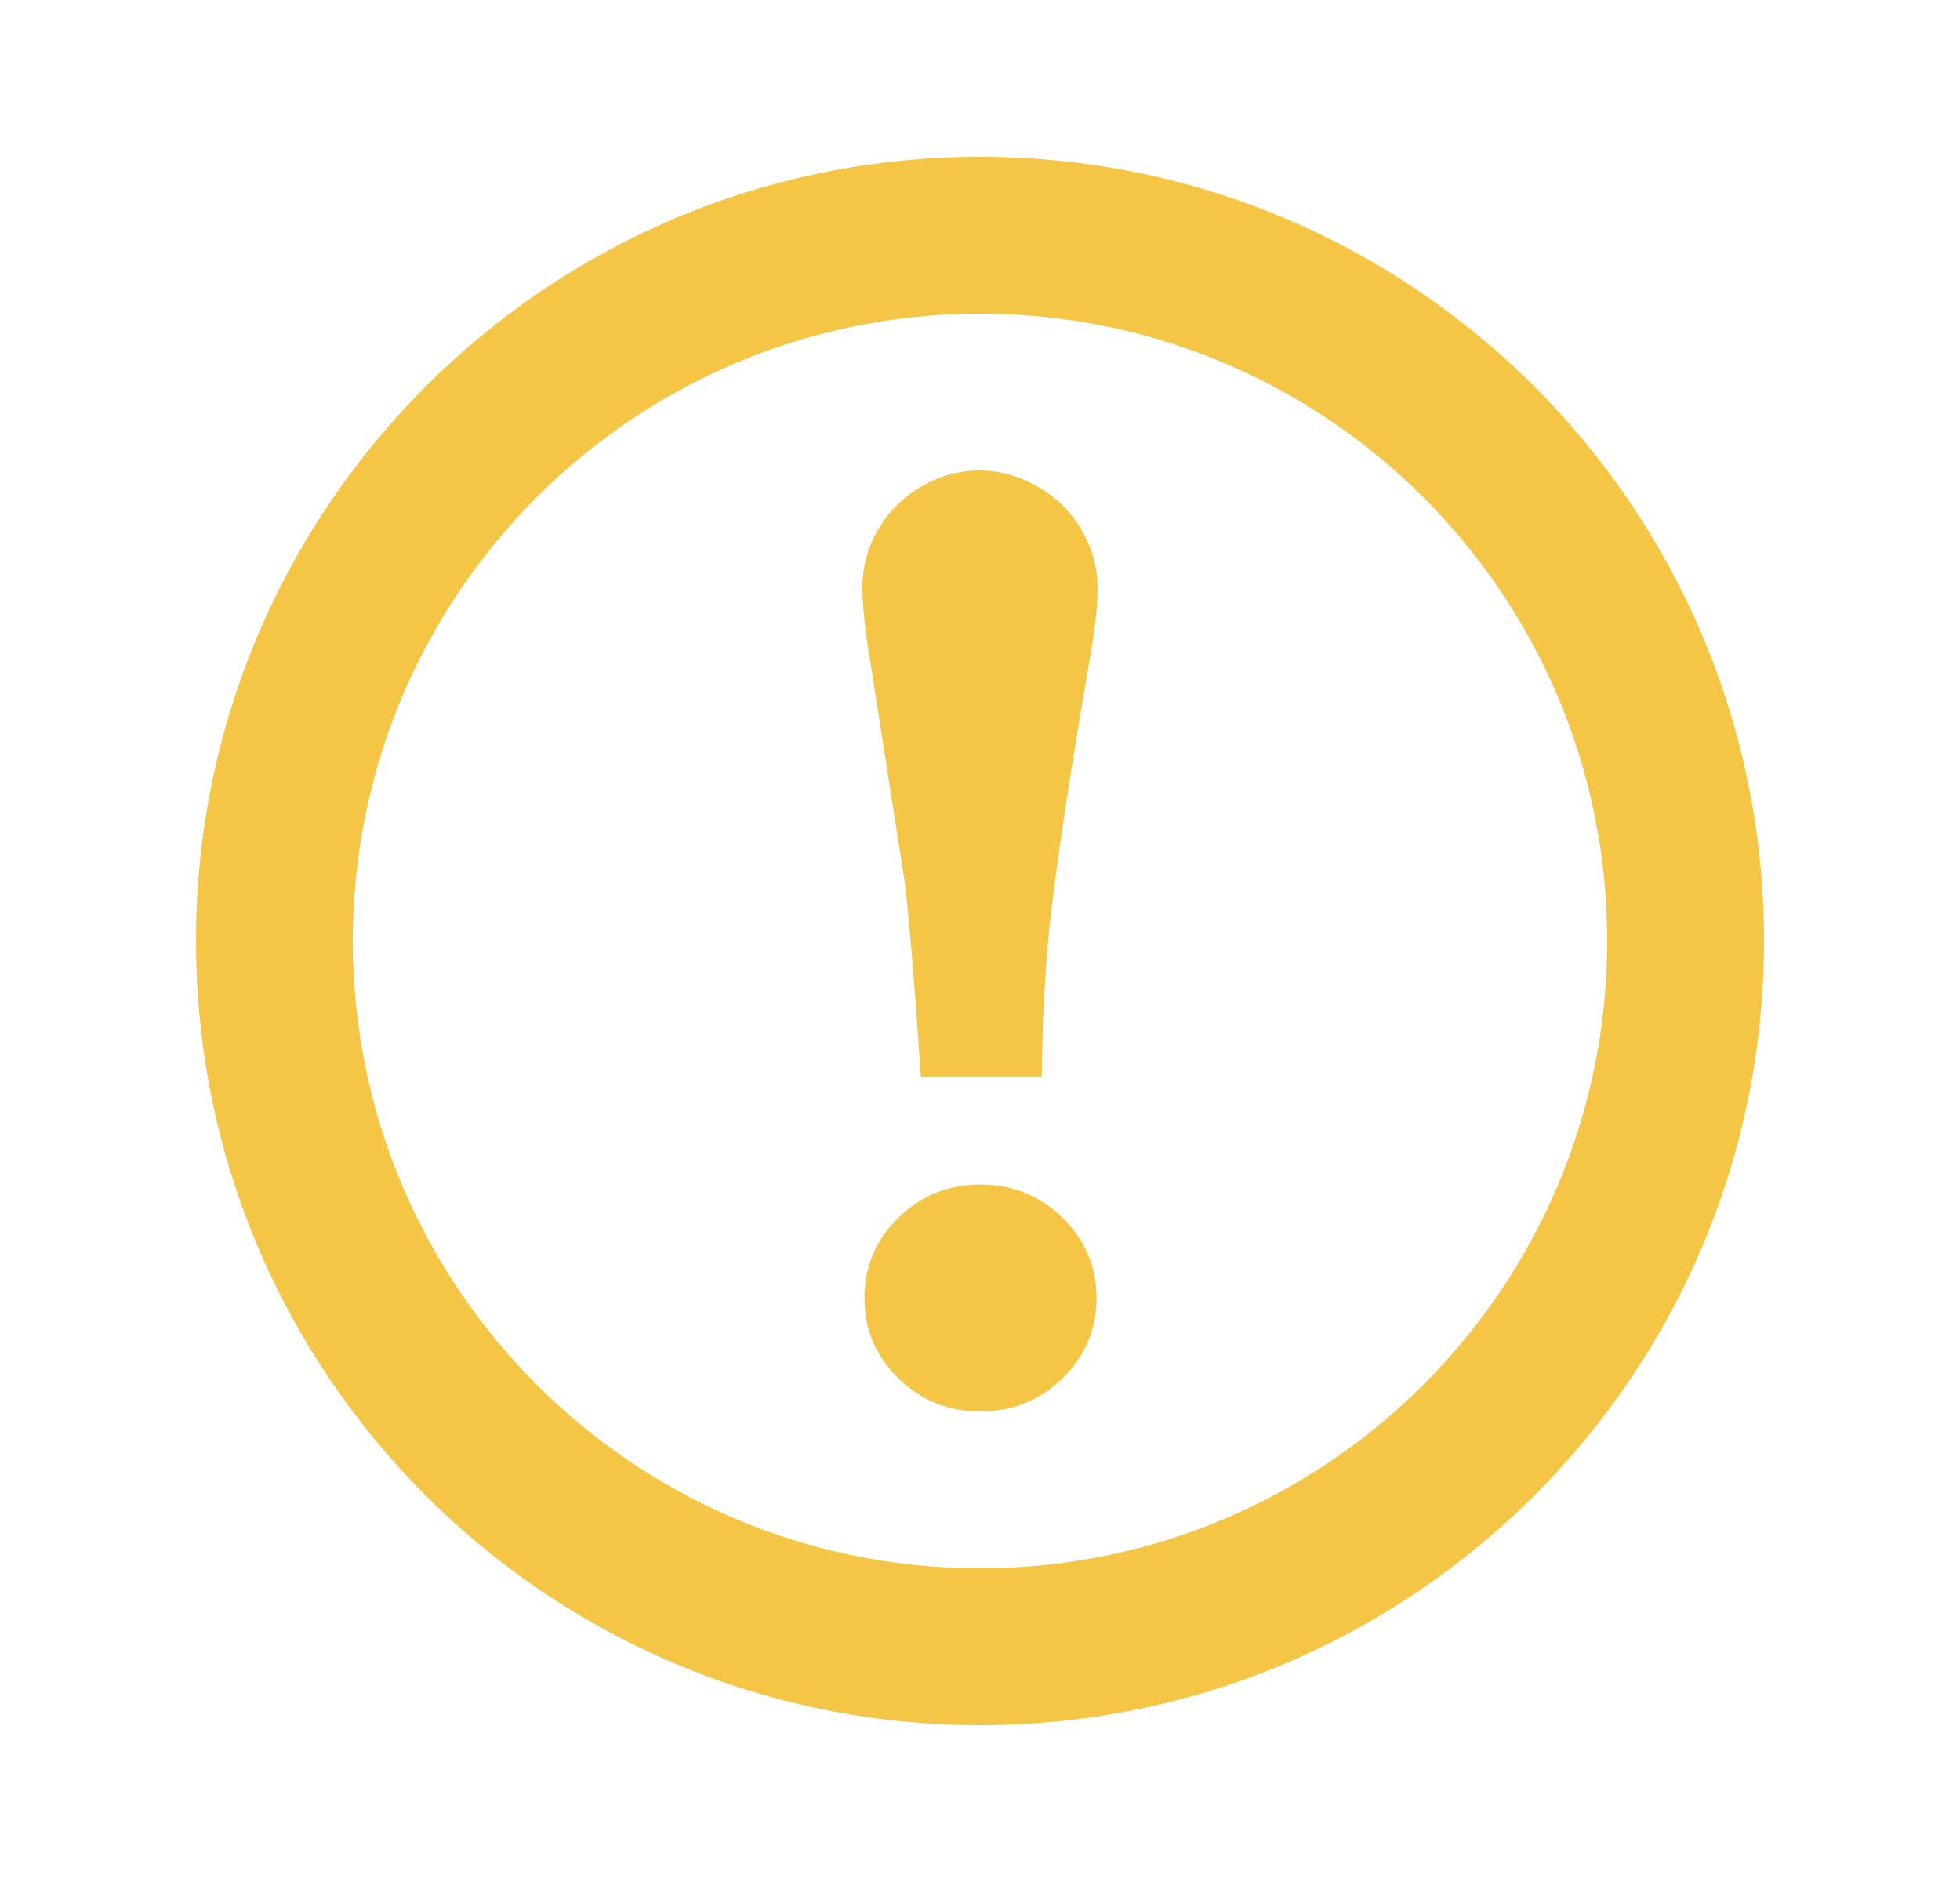 <svg width="25" height="24" viewBox="0 0 25 24" fill="none" xmlns="http://www.w3.org/2000/svg">
<g clip-path="url(#clip0_610_57866)">
<path fill-rule="evenodd" clip-rule="evenodd" d="M12.5 2C18.023 2 22.5 6.477 22.5 12C22.5 17.523 18.023 22 12.5 22C6.977 22 2.5 17.523 2.5 12C2.5 6.477 6.977 2 12.5 2ZM12.5 4C8.082 4 4.5 7.582 4.5 12C4.5 16.418 8.082 20 12.5 20C16.918 20 20.5 16.418 20.5 12C20.5 7.582 16.918 4 12.5 4ZM12.502 15.106C12.915 15.106 13.265 15.248 13.553 15.53C13.842 15.813 13.986 16.154 13.986 16.553C13.986 16.953 13.842 17.294 13.553 17.576C13.265 17.859 12.915 18 12.502 18C12.095 18 11.747 17.859 11.458 17.576C11.17 17.294 11.026 16.953 11.026 16.553C11.026 16.154 11.17 15.813 11.458 15.53C11.747 15.248 12.095 15.106 12.502 15.106ZM12.492 6C12.746 6 12.993 6.069 13.234 6.206C13.475 6.343 13.663 6.529 13.798 6.762C13.932 6.996 14 7.242 14 7.501C14 7.703 13.973 7.963 13.921 8.279C13.661 9.783 13.487 10.929 13.397 11.717C13.346 12.19 13.312 12.714 13.295 13.29L13.286 13.731H11.746C11.668 12.583 11.603 11.79 11.552 11.352L11.54 11.25L11.048 8.1C11.016 7.846 11 7.641 11 7.486C11 7.226 11.068 6.981 11.202 6.75C11.337 6.52 11.523 6.337 11.758 6.202C11.993 6.067 12.238 6 12.492 6Z" fill="#F5C545"/>
</g>
<defs>
<clipPath id="clip0_610_57866">
<rect width="24" height="24" fill="white" transform="translate(0.5)"/>
</clipPath>
</defs>
</svg>
